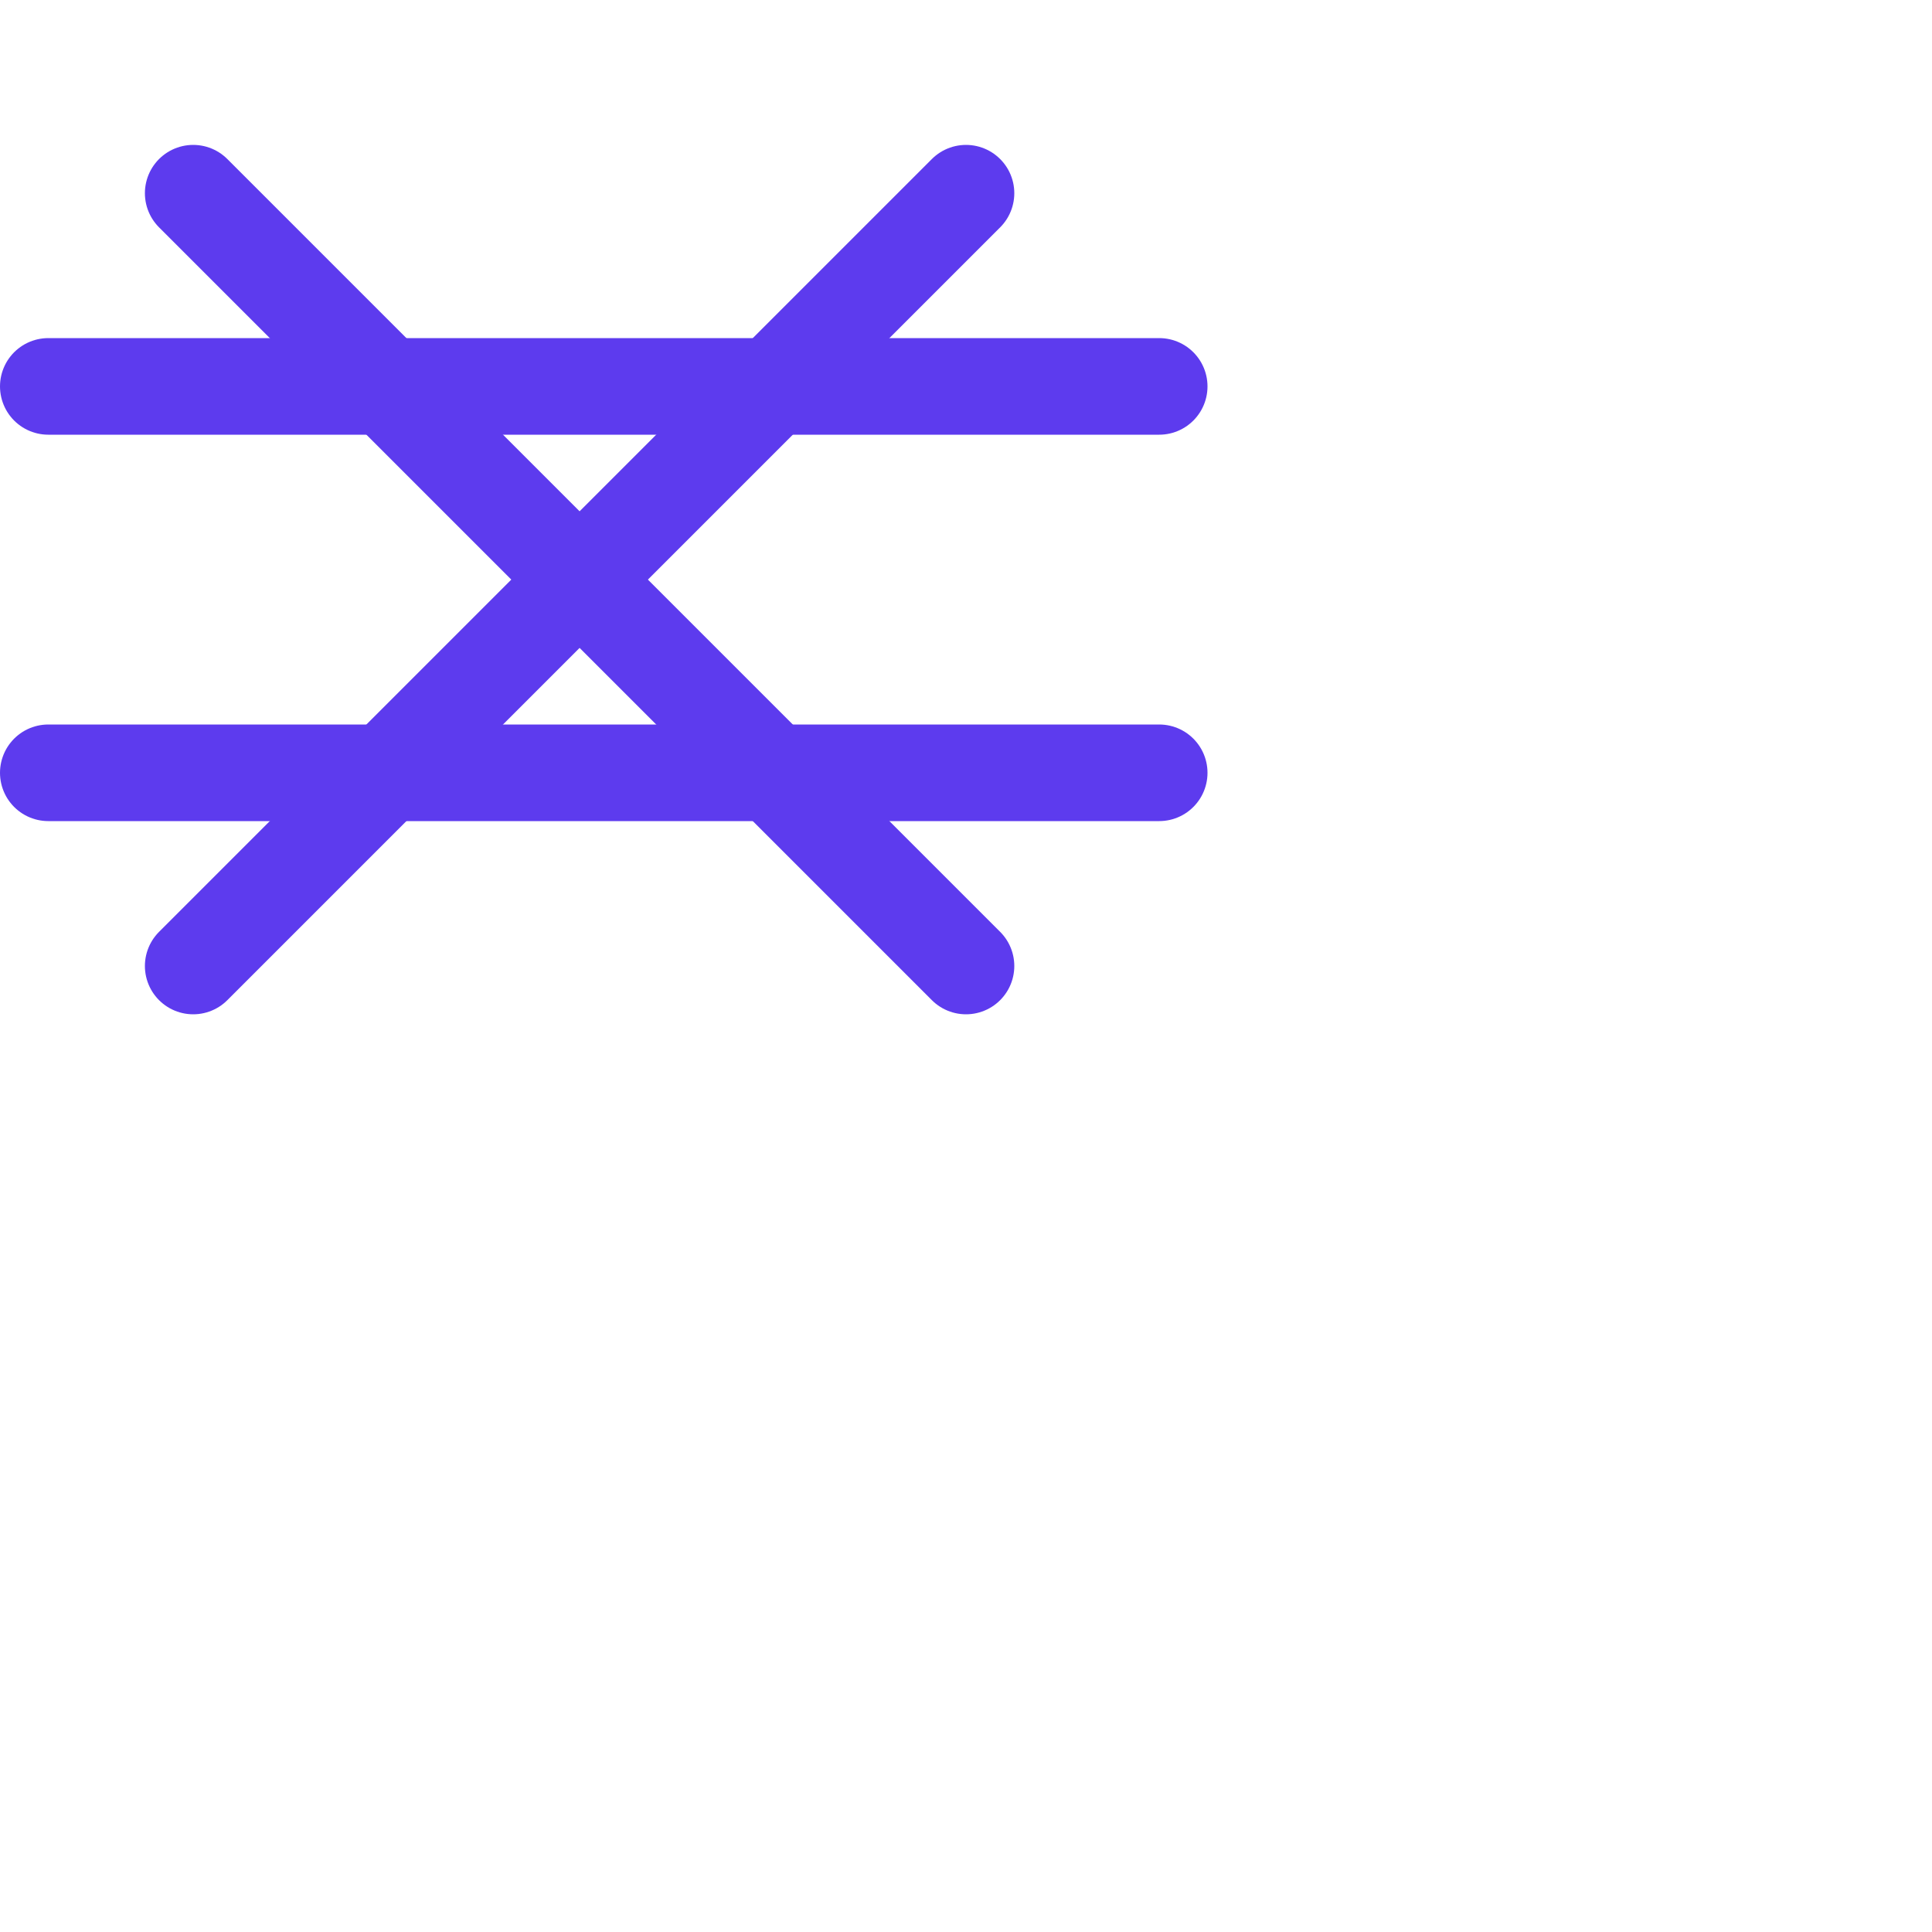 <svg width="24" height="24" fill="none" viewBox="0 0 40 40" stroke-linecap="round" stroke-width="2">
  <g class="open" stroke="#5D3BEE">
    <path d="M1 8H24" />
    <path d="M1 16H24" />
  </g>
  <!-- <g class="close" stroke="#fdbebe">
    <line x1="1" y1="1" x2="23" y2="23" />
    <line x1="23" y1="1" x2="1" y2="23" />
  </g> -->
  <g class="close" stroke="#5D3BEE">
    <path d="M4 4L20 20" />
    <path d="M20 4L4 20" />
  </g>
</svg>